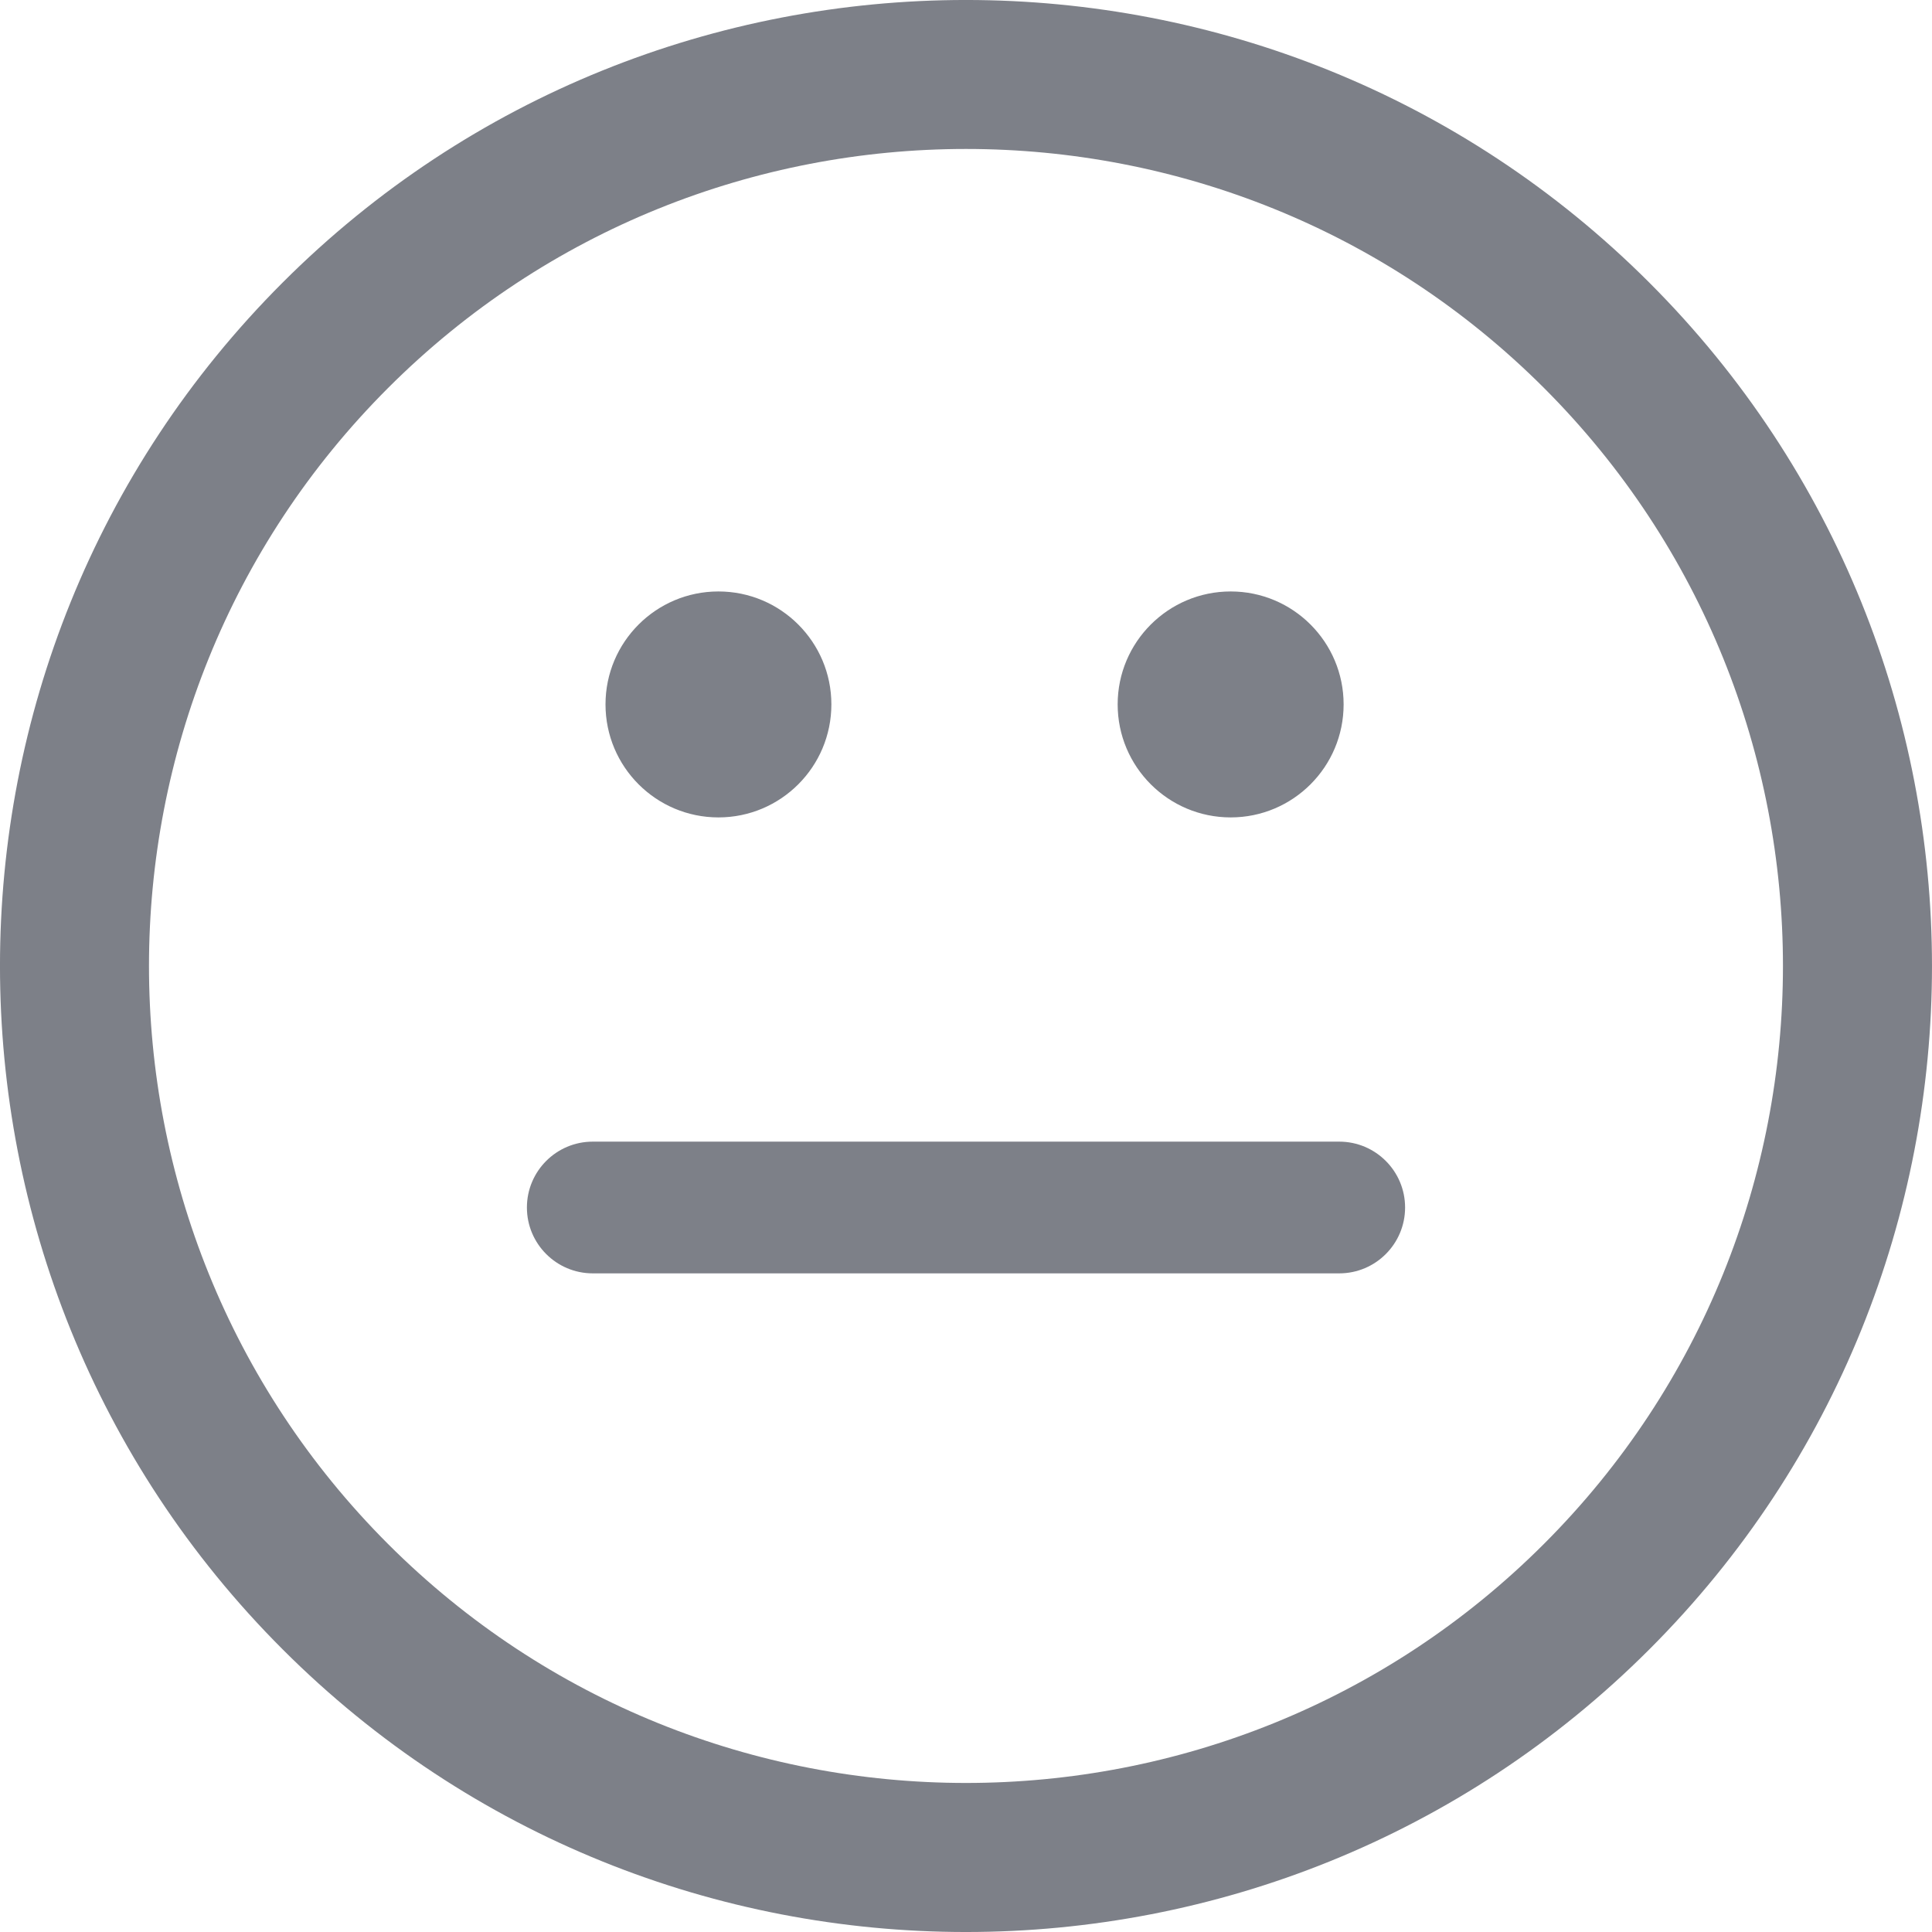 <svg width="22" height="22" viewBox="0 0 22 22" fill="none" xmlns="http://www.w3.org/2000/svg">
<path d="M18.782 3.219C14.491 -1.073 7.509 -1.073 3.218 3.218C-1.073 7.508 -1.073 14.491 3.219 18.782C7.509 23.073 14.491 23.073 18.782 18.781C23.073 14.491 23.072 7.509 18.782 3.219ZM17.581 17.581C13.953 21.21 8.048 21.21 4.419 17.582C0.789 13.952 0.789 8.047 4.419 4.418C8.048 0.789 13.952 0.789 17.582 4.418C21.21 8.047 21.21 13.953 17.581 17.581ZM6.895 8.021C6.895 7.311 7.471 6.735 8.181 6.735C8.891 6.735 9.467 7.311 9.467 8.021C9.467 8.732 8.891 9.308 8.181 9.308C7.471 9.308 6.895 8.732 6.895 8.021ZM12.727 8.021C12.727 7.311 13.304 6.735 14.014 6.735C14.724 6.735 15.3 7.311 15.3 8.021C15.3 8.732 14.724 9.308 14.014 9.308C13.304 9.308 12.727 8.732 12.727 8.021Z" fill="#7D8088"/>
<path d="M6 13.75C6 13.336 6.336 13 6.75 13H15.25C15.664 13 16 13.336 16 13.75C16 14.164 15.664 14.5 15.25 14.5H6.75C6.336 14.5 6 14.164 6 13.75Z" fill="#7D8088"/>
</svg>
